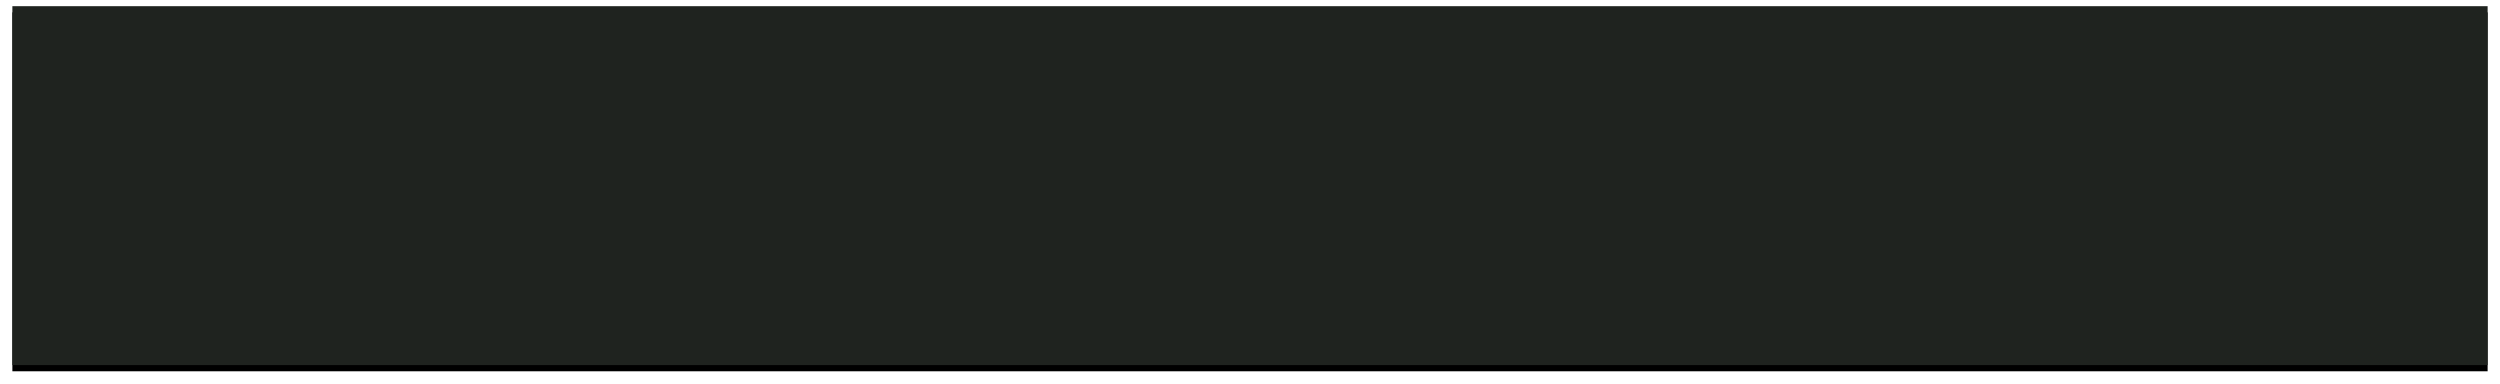 <?xml version="1.0" encoding="UTF-8"?>
<svg width="808px" height="124px" viewBox="0 0 808 124" version="1.1" xmlns="http://www.w3.org/2000/svg" xmlns:xlink="http://www.w3.org/1999/xlink">
    <!-- Generator: Sketch 52.4 (67378) - http://www.bohemiancoding.com/sketch -->
    <title>bg-PopUpBanner</title>
    <desc>Created with Sketch.</desc>
    <defs>
        <rect id="path-1" x="283" y="341" width="800" height="116"></rect>
        <filter x="-0.9%" y="-4.3%" width="101.8%" height="112.1%" filterUnits="objectBoundingBox" id="filter-2">
            <feOffset dx="0" dy="2" in="SourceAlpha" result="shadowOffsetOuter1"></feOffset>
            <feGaussianBlur stdDeviation="2" in="shadowOffsetOuter1" result="shadowBlurOuter1"></feGaussianBlur>
            <feColorMatrix values="0 0 0 0 0   0 0 0 0 0   0 0 0 0 0  0 0 0 0.3 0" type="matrix" in="shadowBlurOuter1"></feColorMatrix>
        </filter>
    </defs>
    <g id="Page-1" stroke="none" stroke-width="1" fill="none" fill-rule="evenodd">
        <g id="Codeia---Password-Reset-Successful" transform="translate(-279, -339)" fill-rule="nonzero">
            <g id="bg-PopUpBanner">
                <use fill="black" fill-opacity="1" filter="url(#filter-2)" xlink:href="#path-1"></use>
                <use fill="#1F231F" xlink:href="#path-1"></use>
            </g>
        </g>
    </g>
</svg>